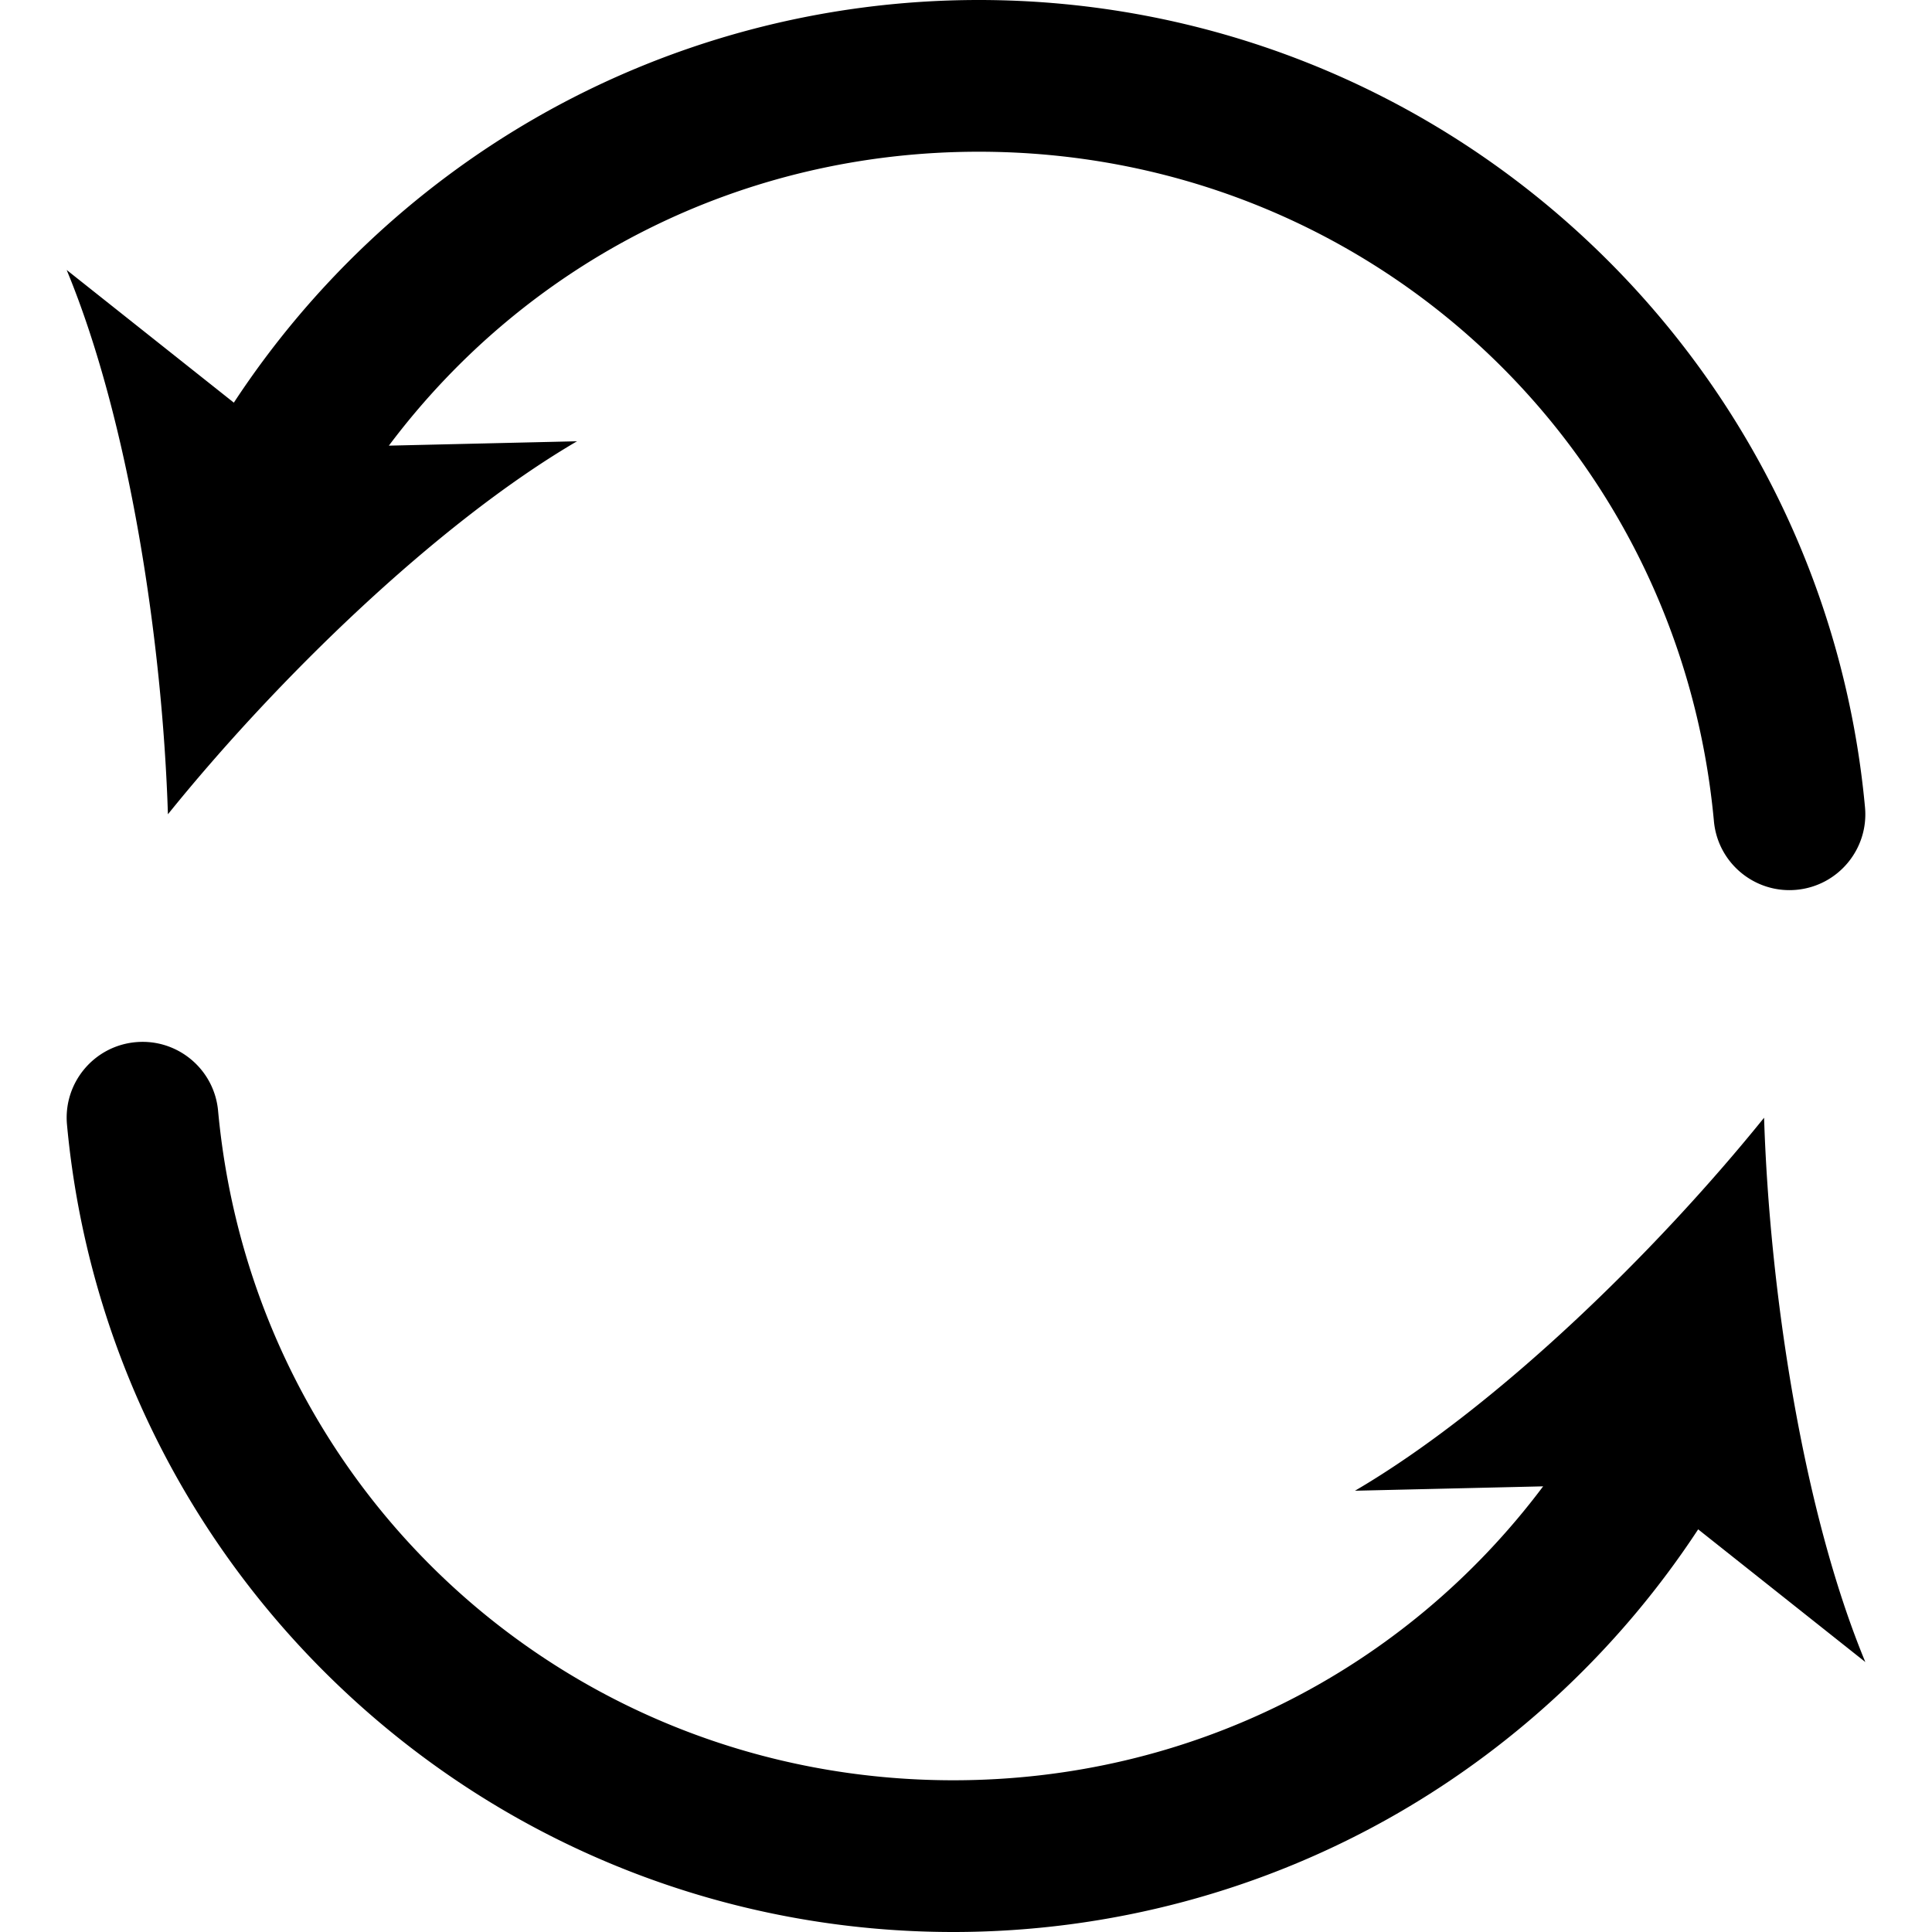 <?xml version="1.0" standalone="no"?><!DOCTYPE svg PUBLIC "-//W3C//DTD SVG 1.1//EN" "http://www.w3.org/Graphics/SVG/1.1/DTD/svg11.dtd"><svg t="1589184695123" class="icon" viewBox="0 0 1024 1024" version="1.1" xmlns="http://www.w3.org/2000/svg" p-id="3209" xmlns:xlink="http://www.w3.org/1999/xlink" width="200" height="200"><defs><style type="text/css"></style></defs><path d="M305.828 233.882l-99.722 2.322c73.726-98.245 187.824-155.787 312.62-155.787 203.467 0 370.997 152.558 389.688 354.863 1.927 20.857 19.452 36.514 39.991 36.514 1.237 0 2.489-0.059 3.746-0.174 22.112-2.043 38.382-21.625 36.339-43.738-10.77-116.582-64.409-224.523-151.035-303.939C750.273 44.017 637.08 0 518.726 0c-82.934 0-164.514 21.834-235.921 63.141-63.851 36.937-118.448 88.657-158.864 150.276l-88.604-70.328C68.646 223.384 86.142 340.756 89 431.582c57.05-70.717 141.818-153.762 216.828-197.7zM935.001 592.418c-57.051 70.717-141.819 153.763-216.829 197.7l99.723-2.322c-73.726 98.245-187.824 155.786-312.62 155.786-203.467 0-370.997-152.558-389.688-354.863-1.927-20.855-19.452-36.512-39.991-36.512a40.45 40.45 0 0 0-3.746 0.174c-22.112 2.043-38.382 21.625-36.339 43.736C46.28 712.7 99.919 820.642 186.545 900.058 273.727 979.983 386.92 1024 505.274 1024c82.934 0 164.514-21.834 235.921-63.141 63.851-36.937 118.447-88.657 158.864-150.275l88.604 70.328c-33.309-80.296-50.805-197.668-53.662-288.494z" p-id="3210"></path></svg>